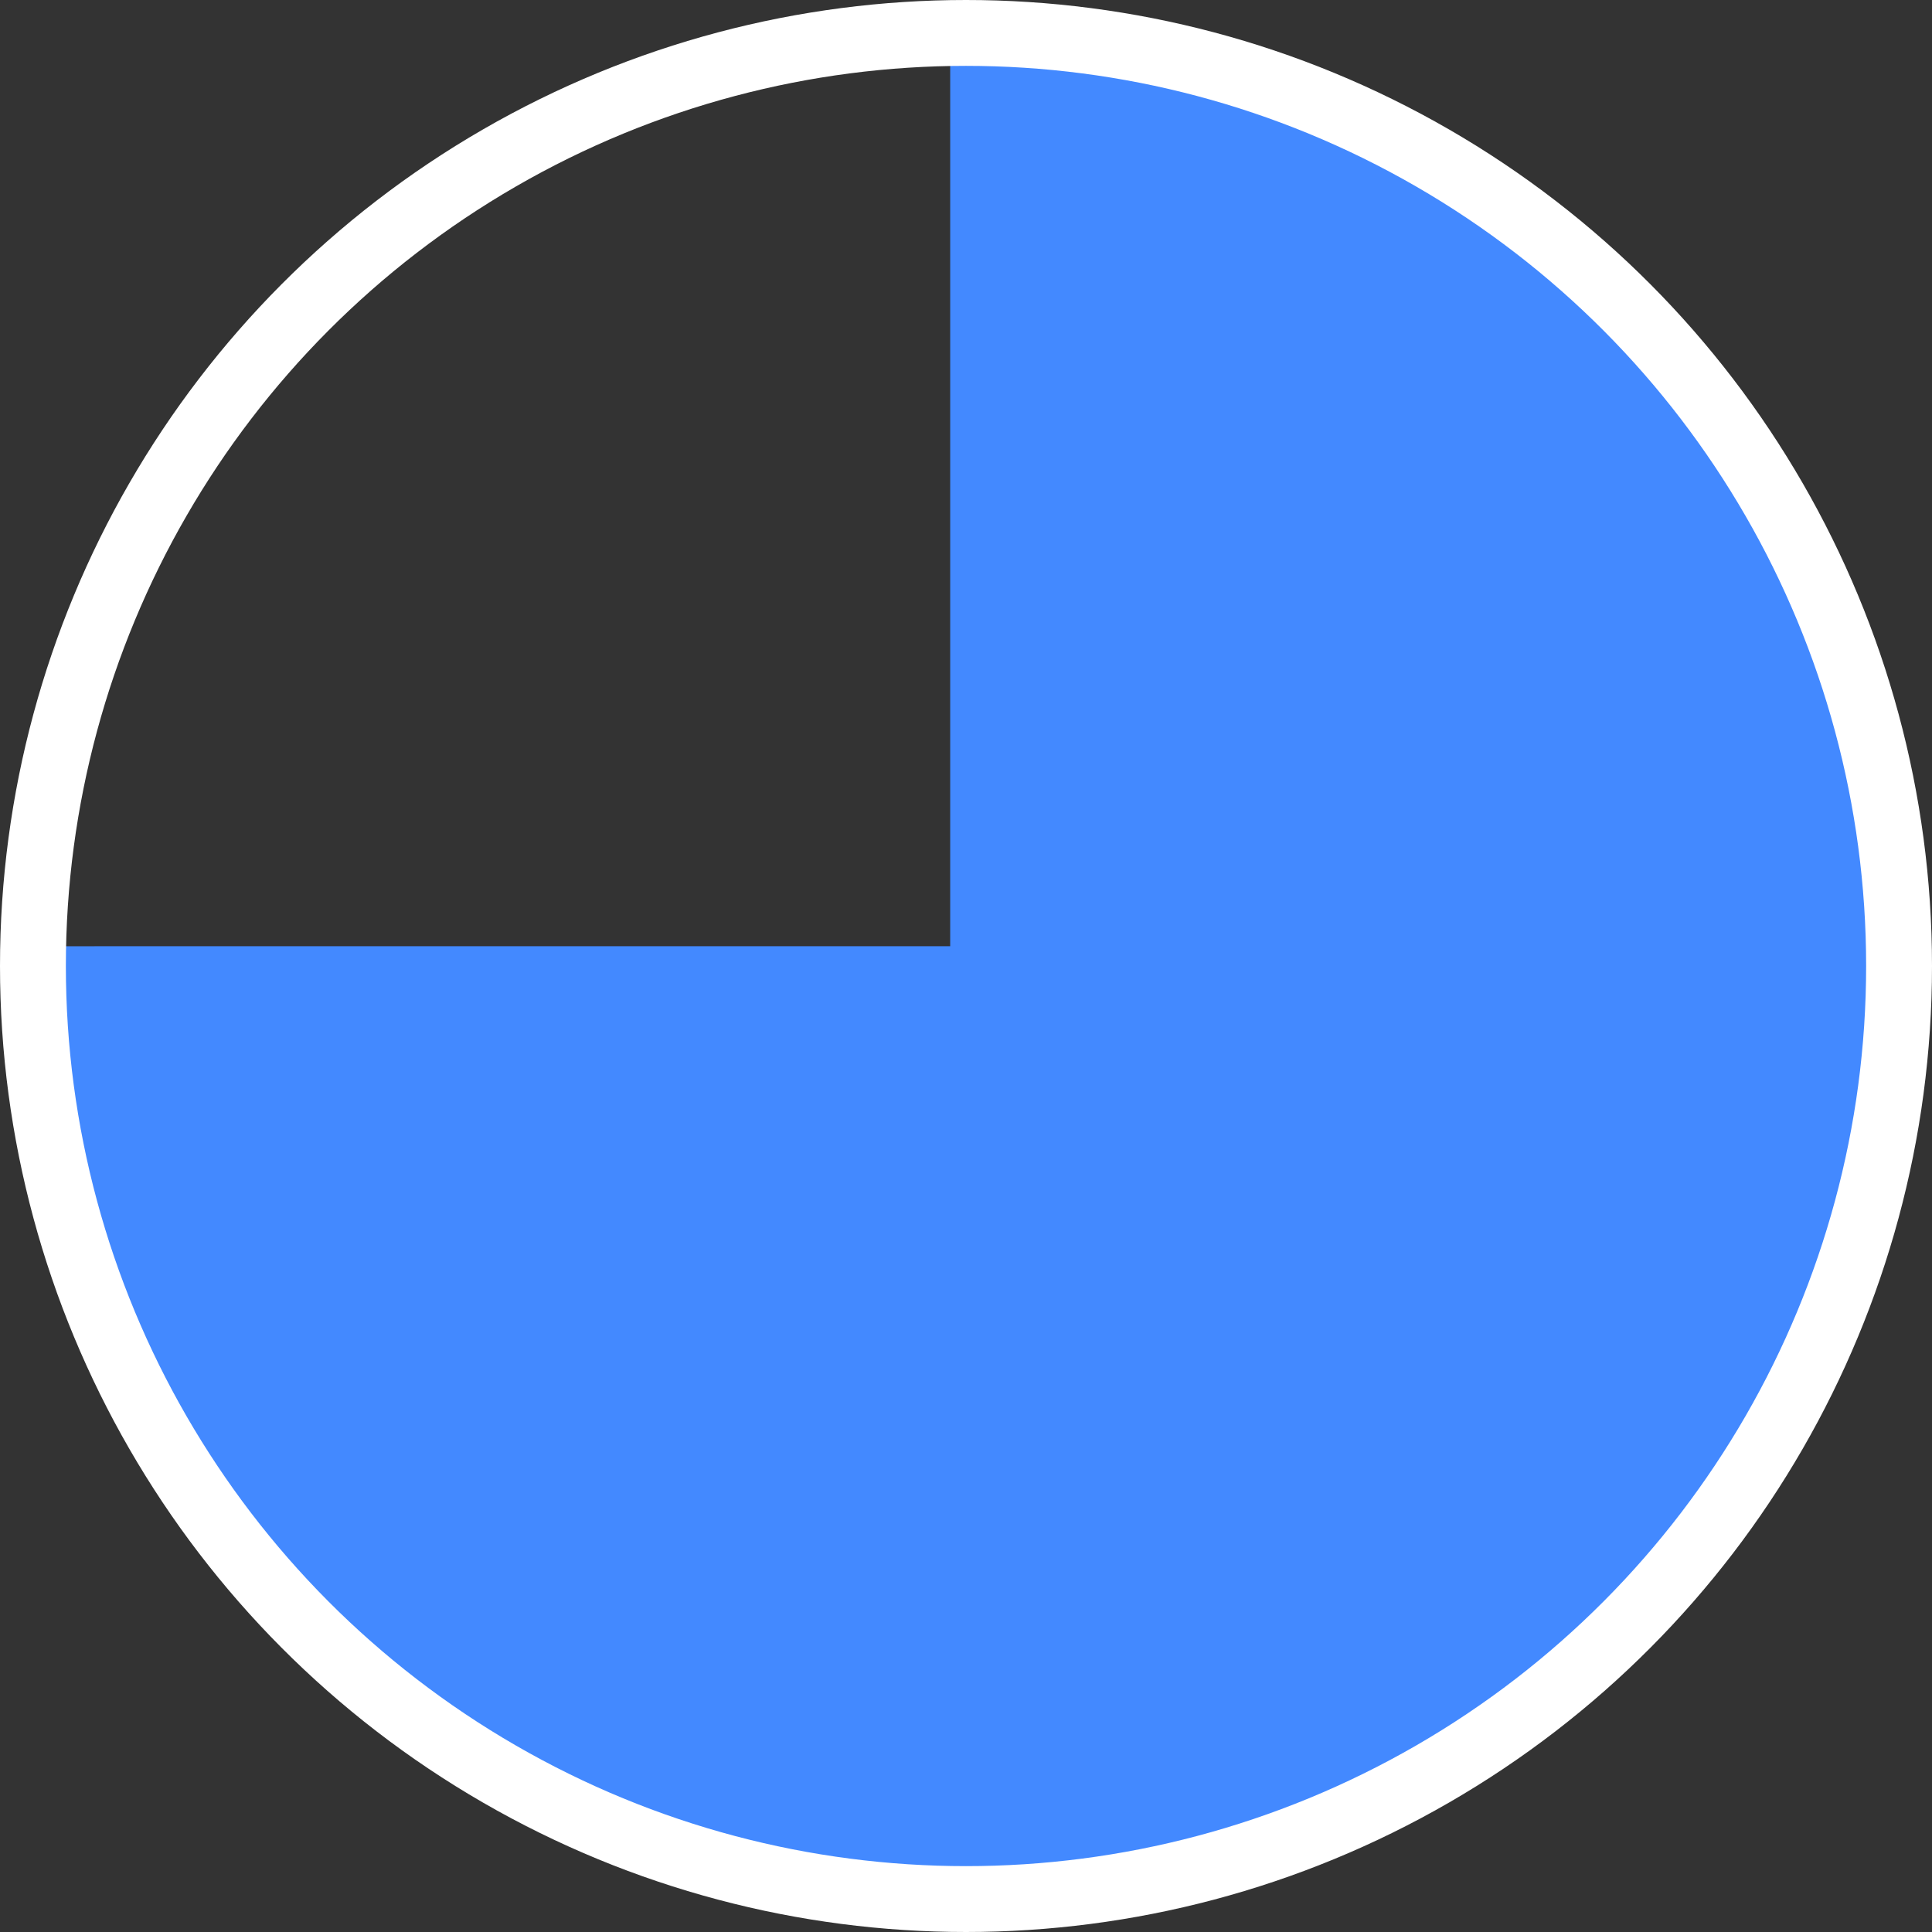 <svg xmlns="http://www.w3.org/2000/svg" viewBox="0 0 88 88"><rect x="0" y="0" width="88" height="88" fill="#333333" stroke="none"/><title>Artboard 25</title><path d="M44 1.5h-.72v41.6H1.52v.9A42.5 42.5 0 1 0 44 1.5z" fill="#4389ff"/><circle cx="44" cy="44" r="42.5" fill="none" stroke="#fff" stroke-miterlimit="10" stroke-width="3"/></svg>